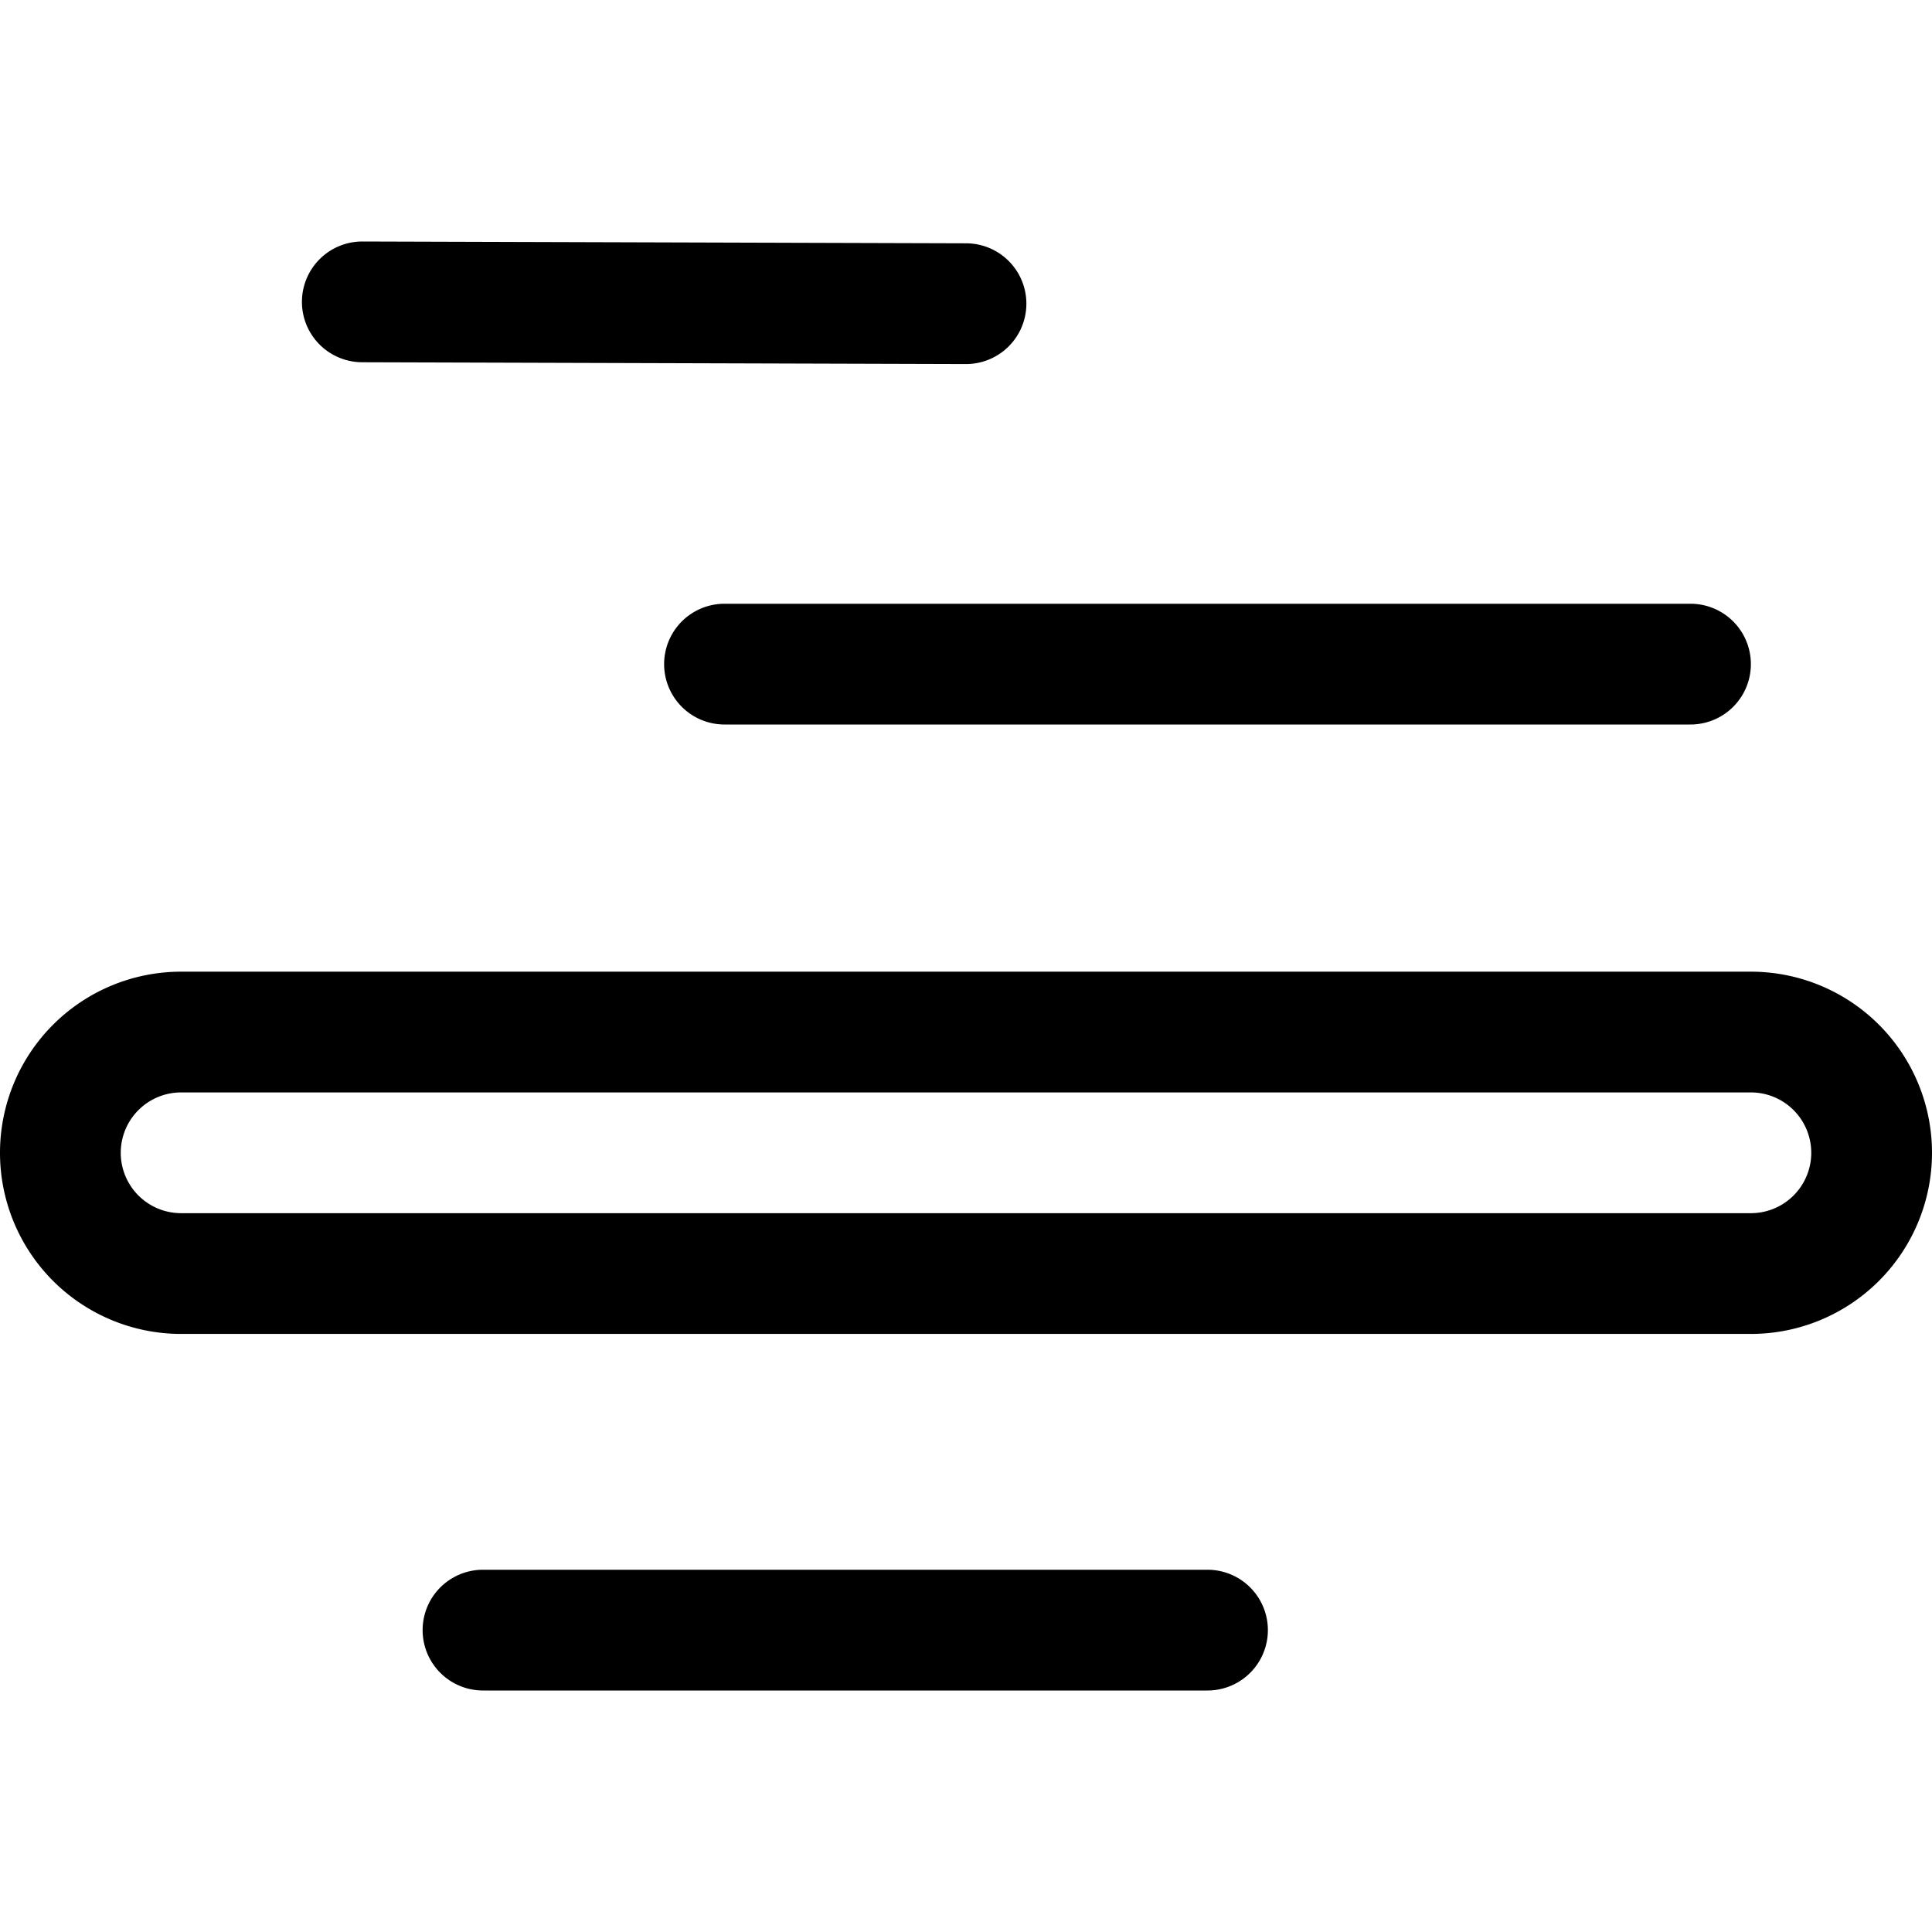 <svg class="euiIcon euiIcon--large euiIcon--secondary" focusable="false" aria-hidden="true"
     xmlns="http://www.w3.org/2000/svg" viewBox="0 0 16 16">
  <path
    d="M1.5 9.047a.5.5 0 1 0 0 1h13a.5.5 0 0 0 0-1h-13zm0-1h13a1.5 1.5 0 0 1 0 3h-13a1.5 1.5 0 0 1 0-3zM10 13a.5.5 0 1 1 0 1H4a.5.5 0 1 1 0-1h6zM8.001 2.015a.5.5 0 1 1-.002 1l-5-.015a.5.5 0 1 1 .003-1l5 .015zM14 5a.5.5 0 1 1 0 1H6a.5.5 0 0 1 0-1h8z"></path>
</svg>
